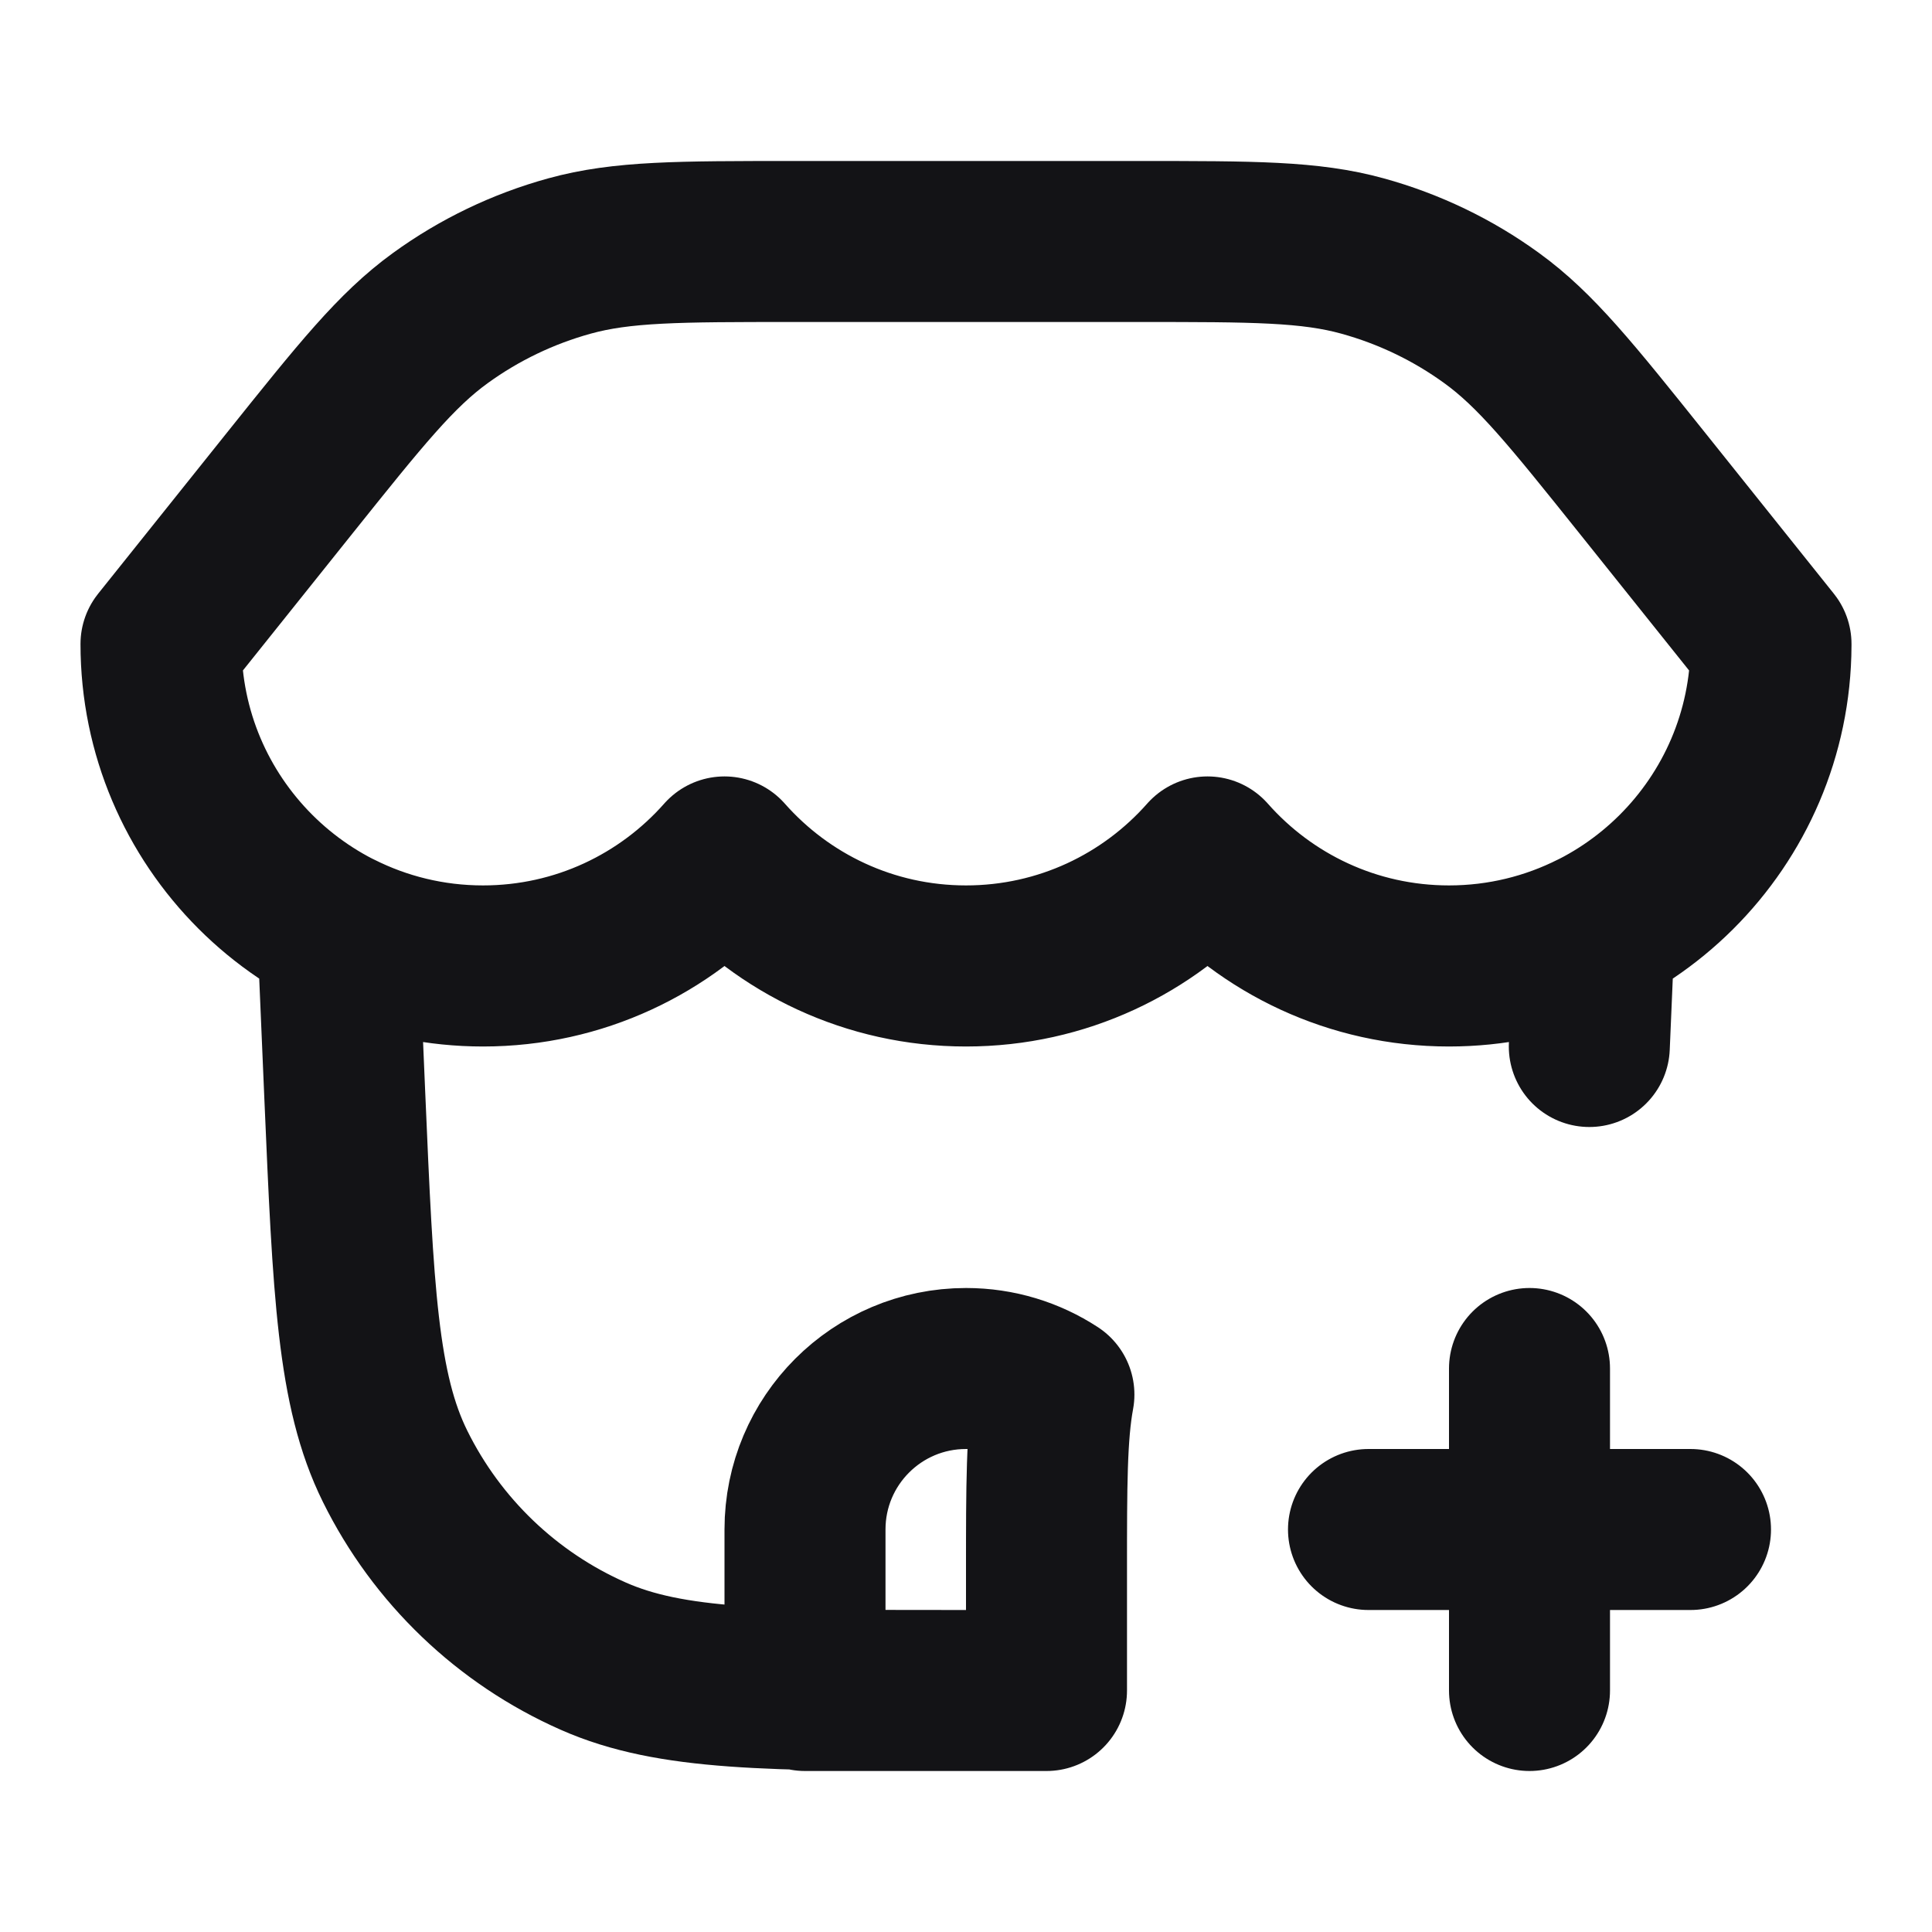 <svg width="24" height="24" viewBox="0 0 24 24" fill="none" xmlns="http://www.w3.org/2000/svg">
<path d="M19.743 13L19.804 11.57C19.262 11.844 18.649 11.999 18 11.999C16.805 11.999 15.733 11.475 15 10.645C14.267 11.475 13.195 11.999 12 11.999C10.805 11.999 9.733 11.475 9 10.645C8.267 11.475 7.195 11.999 6 11.999C5.351 11.999 4.738 11.844 4.196 11.57L4.283 13.607C4.388 16.048 4.44 17.269 4.908 18.215C5.427 19.265 6.298 20.1 7.369 20.573C8.334 21 9.556 21 12 21C12.358 21 12.691 21 13 20.999V19.5M13 19.5L13 21H10V19C10 17.895 10.895 17 12 17C12.403 17 12.778 17.119 13.092 17.324C13 17.816 13 18.467 13 19.5ZM17 19H21M19 17V21M2 8L3.598 6.002C4.48 4.9 4.921 4.349 5.469 3.952C5.954 3.6 6.498 3.339 7.075 3.18C7.727 3 8.433 3 9.845 3H14.155C15.567 3 16.273 3 16.925 3.18C17.502 3.339 18.047 3.6 18.531 3.952C19.079 4.349 19.52 4.9 20.402 6.002L22 8L22 8.018C21.991 10.219 20.203 12 18 12C16.805 12 15.733 11.476 15 10.646C14.267 11.476 13.195 12 12 12C10.806 12 9.733 11.476 9 10.646C8.267 11.476 7.195 12 6 12C3.791 12 2 10.209 2 8Z" stroke="#131316" stroke-width="2" stroke-linecap="round" stroke-linejoin="round"/>
</svg>
